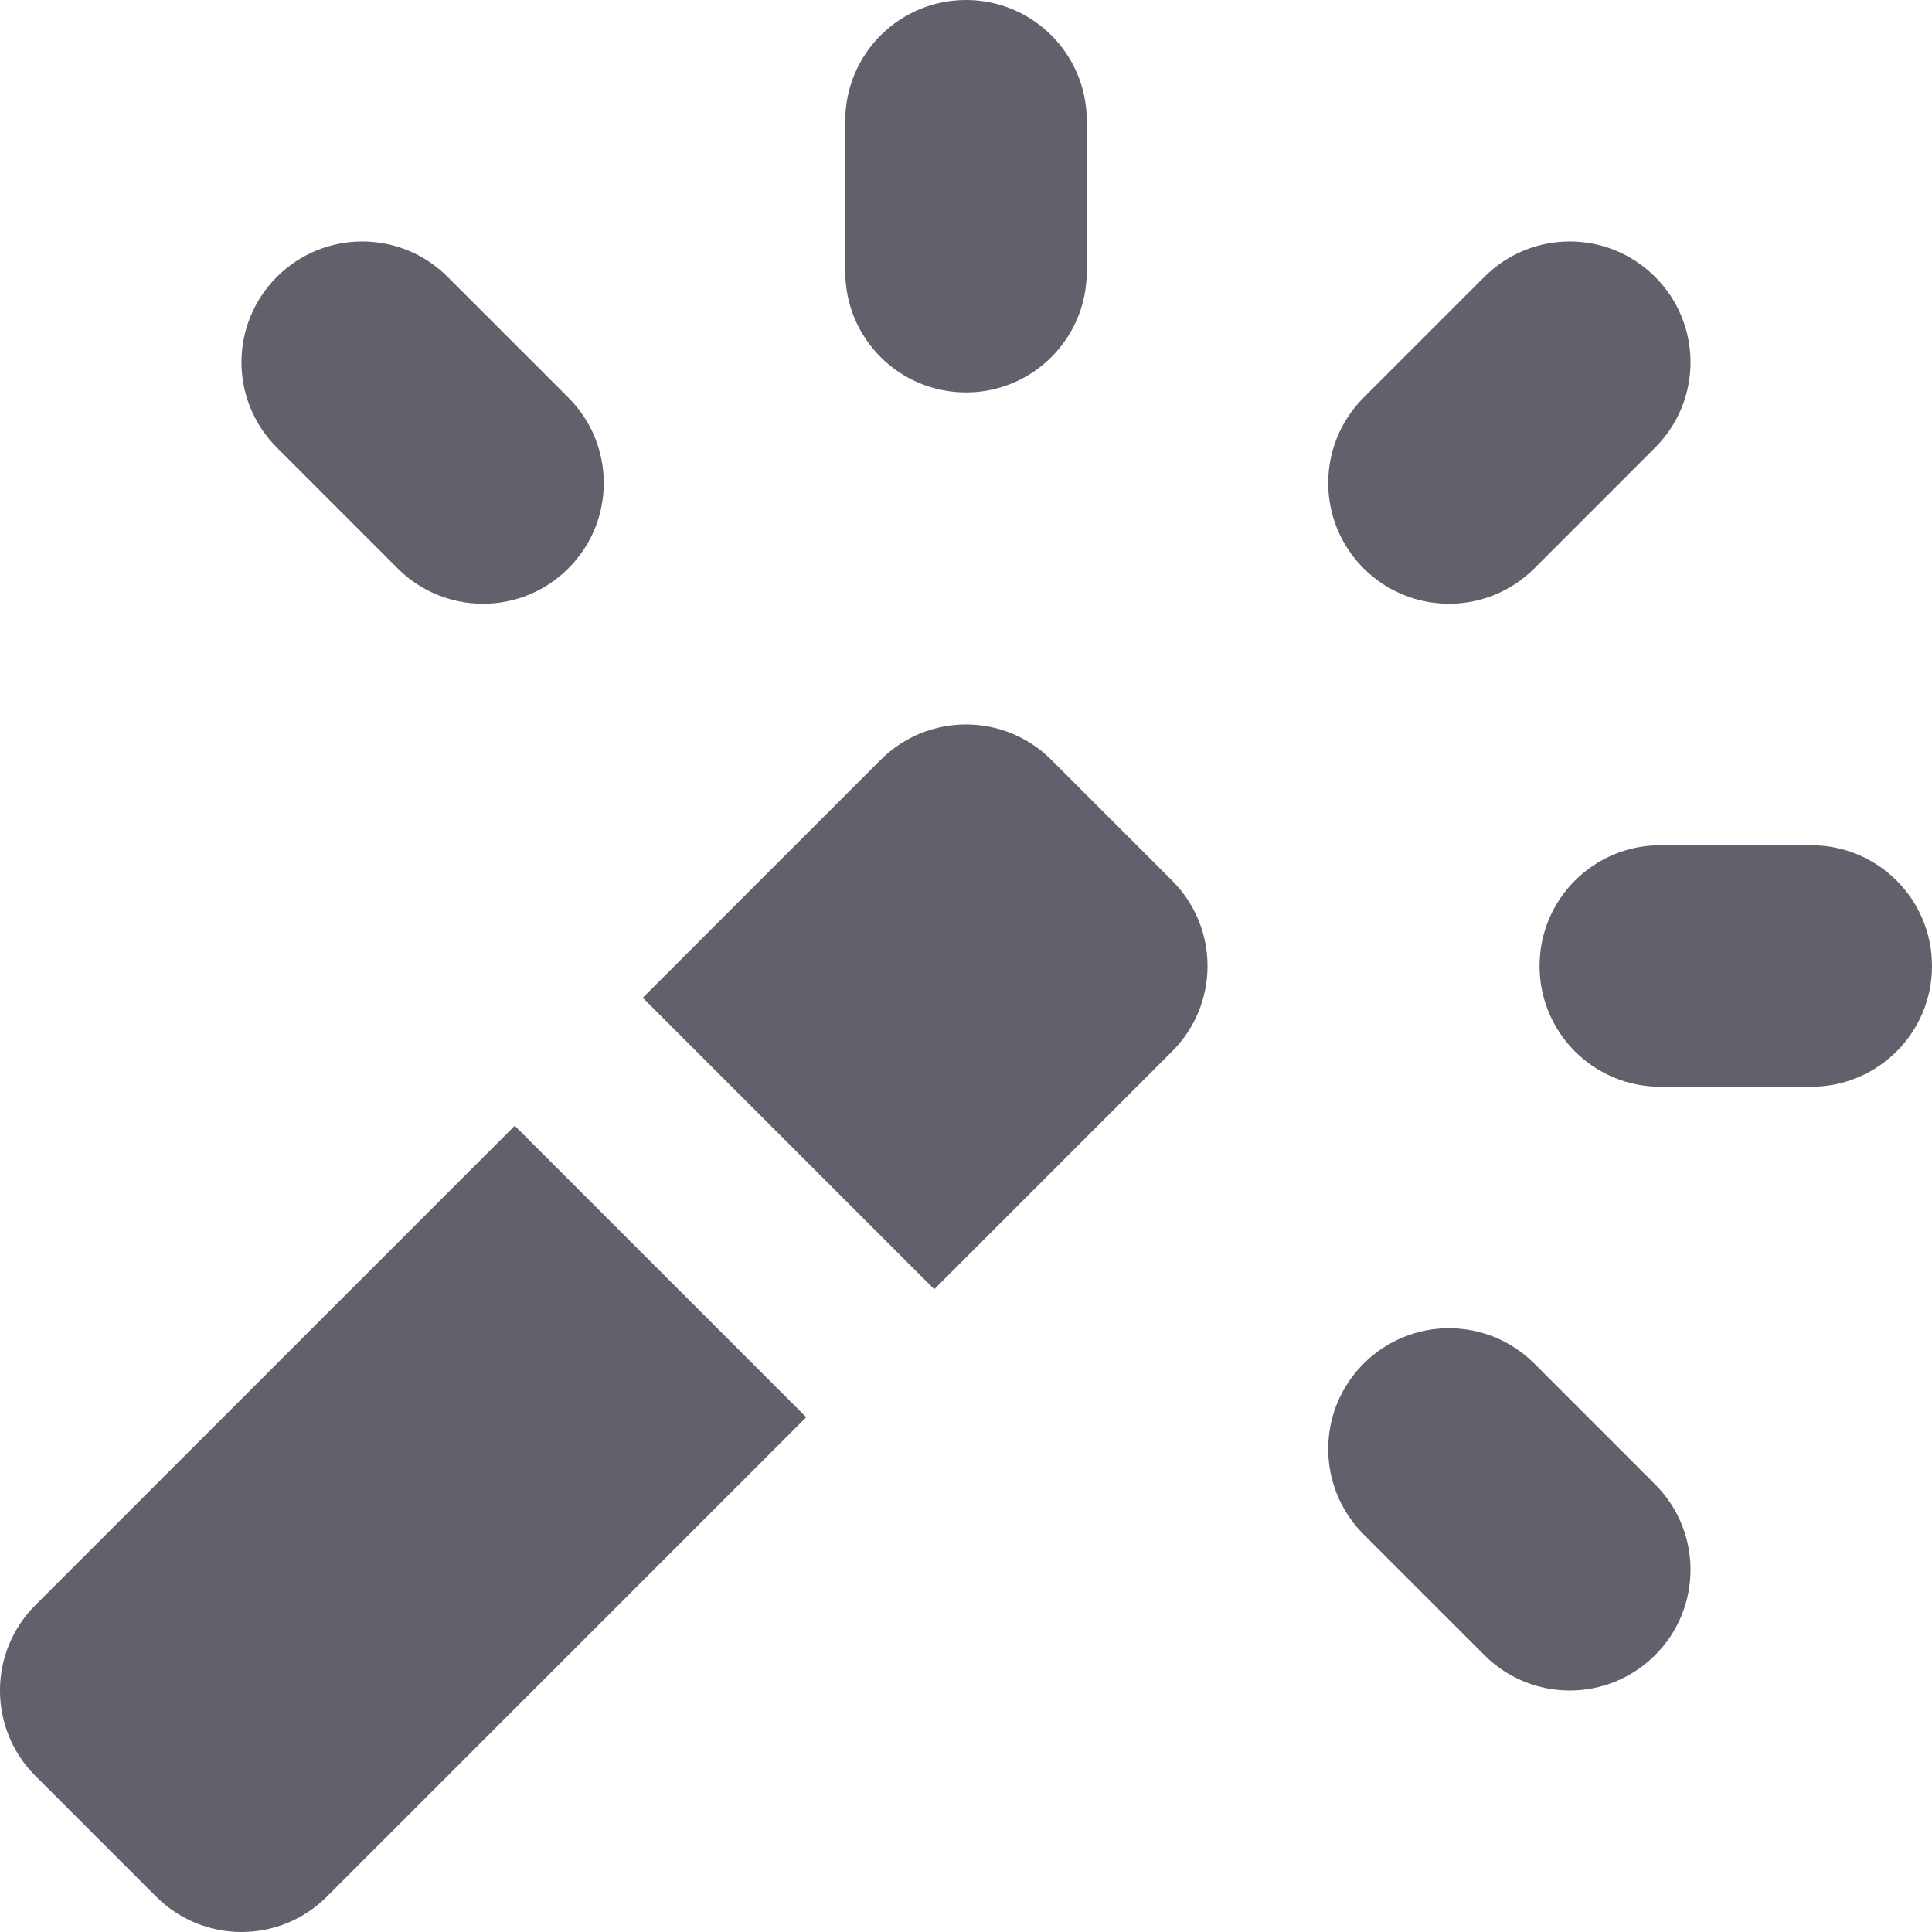 <svg xmlns="http://www.w3.org/2000/svg" height="16" width="16" viewBox="0 0 16 16"><title>wand 2</title><g fill="#61616b" class="nc-icon-wrapper"><path d="M9.707,7.293l-1-1c-.391-.391-1.023-.391-1.414,0l-1.97,1.97,2.414,2.414,1.97-1.97c.391-.391,.391-1.023,0-1.414Z" fill="#61616b"></path><path d="M4.263,9.323L.293,13.293c-.391,.391-.391,1.023,0,1.414l1,1c.195,.195,.451,.293,.707,.293s.512-.098,.707-.293l3.97-3.97-2.414-2.414Z" fill="#61616b"></path><path d="M8,3.25c-.552,0-1-.447-1-1V1c0-.553,.448-1,1-1s1,.447,1,1v1.25c0,.553-.448,1-1,1Z" fill="#61616b" data-color="color-2"></path><path d="M4,5c-.256,0-.512-.098-.707-.293l-1-1c-.391-.391-.391-1.023,0-1.414s1.023-.391,1.414,0l1,1c.391,.391,.391,1.023,0,1.414-.195,.195-.451,.293-.707,.293Z" fill="#61616b" data-color="color-2"></path><path d="M15,9h-1.25c-.552,0-1-.447-1-1s.448-1,1-1h1.25c.552,0,1,.447,1,1s-.448,1-1,1Z" fill="#61616b" data-color="color-2"></path><path d="M13,14c-.256,0-.512-.098-.707-.293l-1-1c-.391-.391-.391-1.023,0-1.414s1.023-.391,1.414,0l1,1c.391,.391,.391,1.023,0,1.414-.195,.195-.451,.293-.707,.293Z" fill="#61616b" data-color="color-2"></path><path d="M12,5c-.256,0-.512-.098-.707-.293-.391-.391-.391-1.023,0-1.414l1-1c.391-.391,1.023-.391,1.414,0s.391,1.023,0,1.414l-1,1c-.195,.195-.451,.293-.707,.293Z" fill="#61616b" data-color="color-2"></path></g></svg>